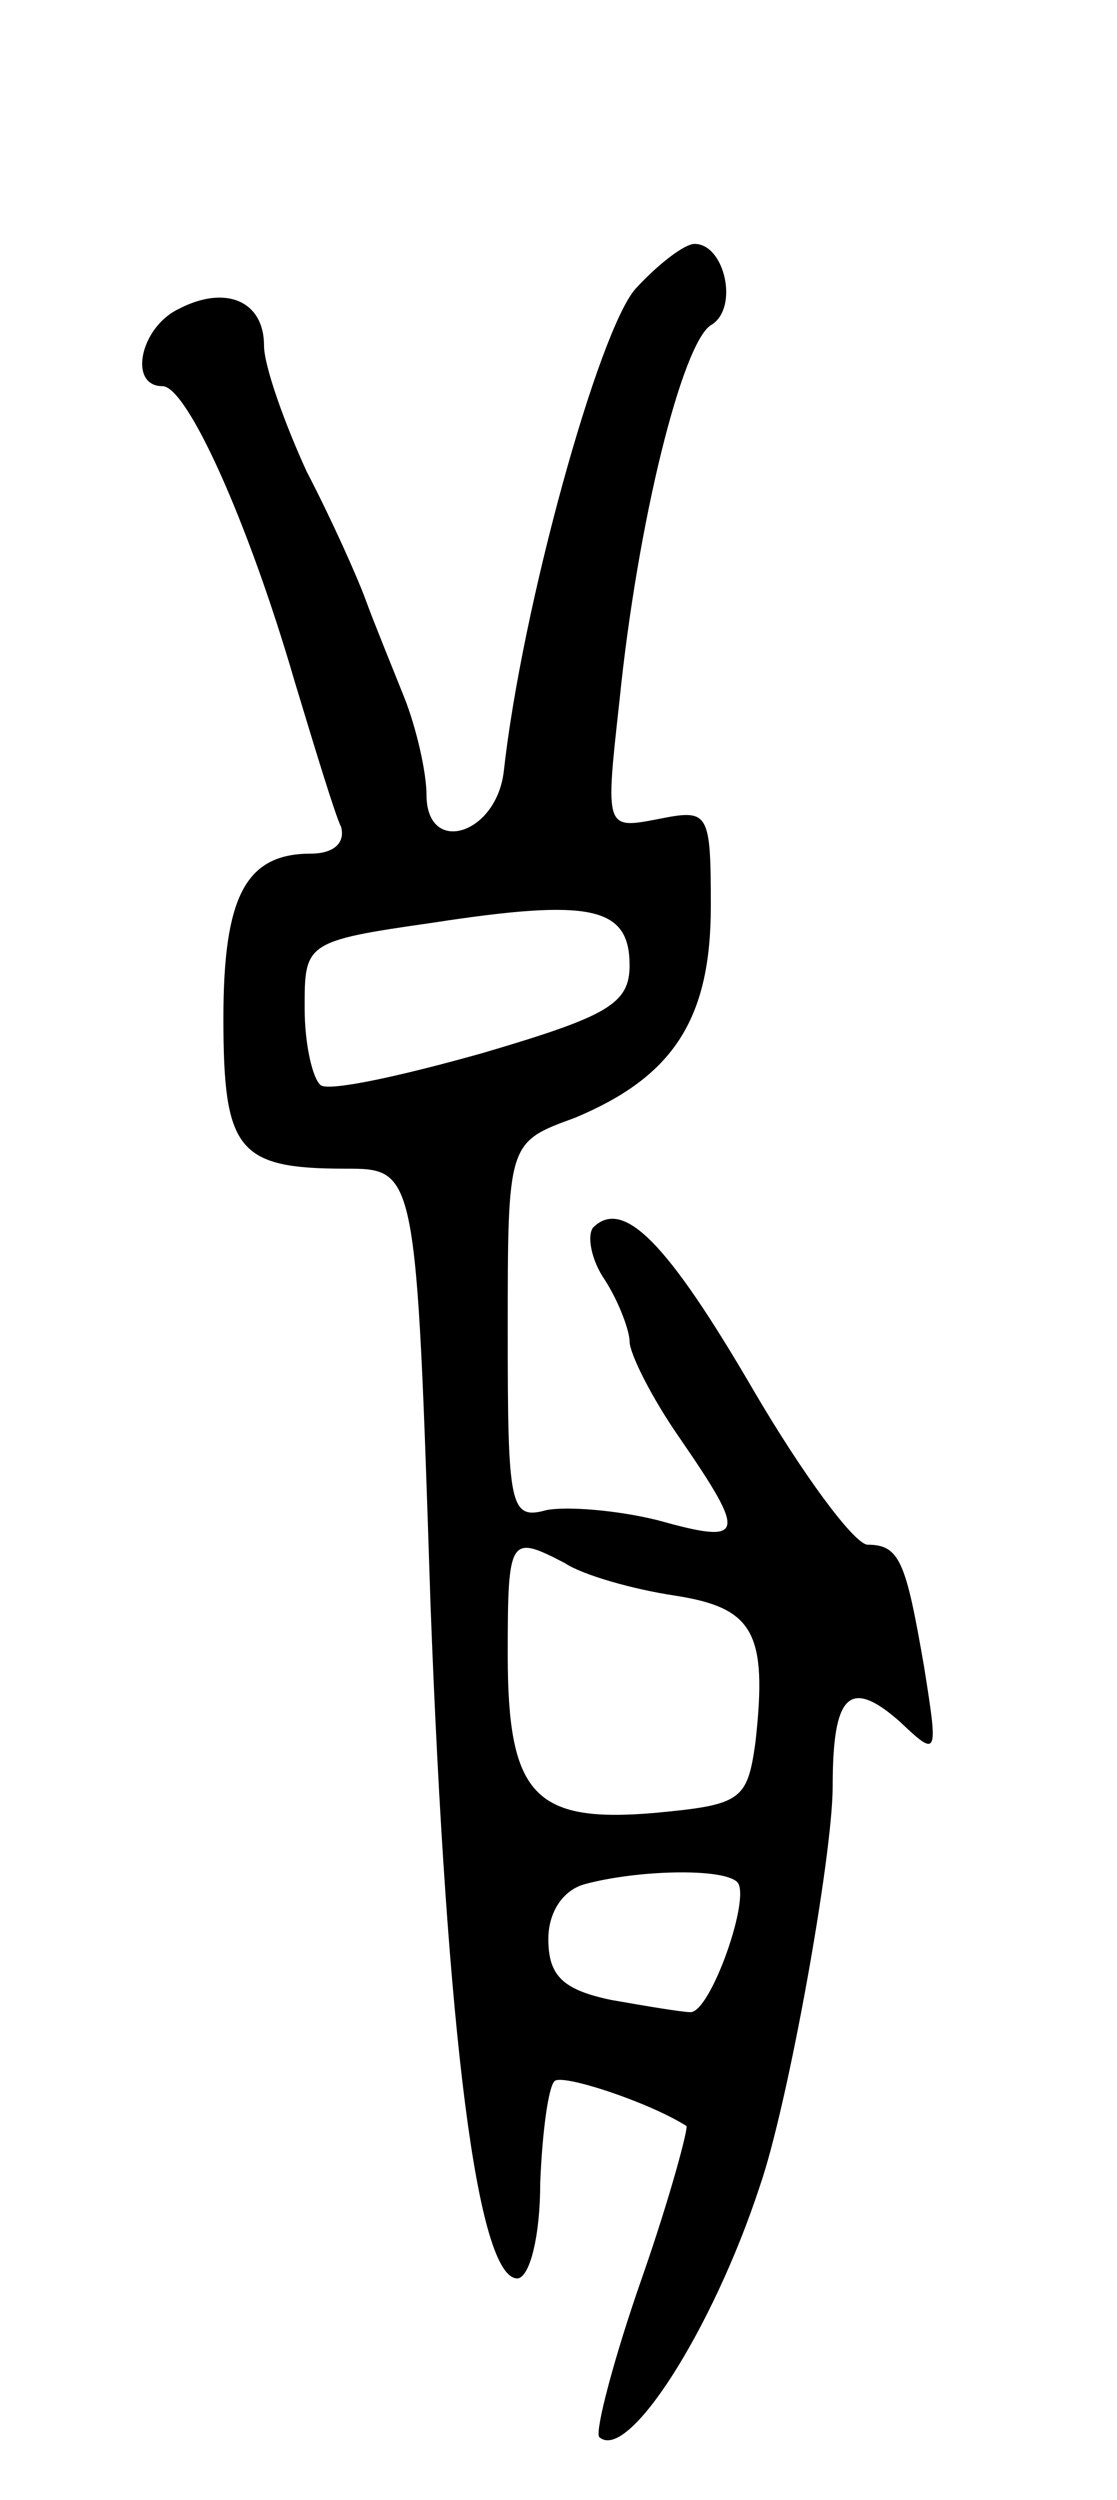 <svg version="1.0" xmlns="http://www.w3.org/2000/svg"
 width="55pt" height="123pt" viewBox="0 0 55 123"
 preserveAspectRatio="xMidYMid meet">
<g transform="translate(0,123) scale(0.1,-0.1)"
fill="#000000" stroke="none">
<path d="M313 1088 c-18 -20 -56 -156 -65 -238 -4 -31 -38 -41 -38 -11 0 11
-5 33 -11 48 -6 15 -15 37 -19 48 -4 11 -17 40 -29 63 -11 24 -21 52 -21 62 0
22 -19 30 -42 18 -19 -9 -25 -38 -8 -38 12 0 42 -66 65 -145 10 -33 20 -66 23
-72 2 -8 -4 -13 -15 -13 -32 0 -43 -21 -43 -81 0 -65 7 -74 60 -74 35 0 35 0
42 -215 8 -211 23 -332 43 -331 6 1 11 21 11 47 1 25 4 47 7 50 3 4 46 -10 65
-22 1 -1 -8 -35 -22 -75 -14 -40 -23 -75 -21 -78 14 -13 56 53 79 123 14 40
36 163 36 197 0 45 8 54 33 32 19 -18 19 -17 12 27 -9 52 -12 60 -28 60 -7 1
-32 35 -56 76 -42 72 -64 95 -79 80 -3 -4 -1 -16 6 -26 7 -11 12 -25 12 -30 0
-6 11 -28 25 -48 33 -48 32 -52 -11 -40 -20 5 -45 7 -55 5 -18 -5 -19 2 -19
88 0 93 0 93 33 105 48 20 67 48 67 104 0 47 -1 48 -26 43 -26 -5 -26 -5 -19
58 9 89 31 176 45 185 14 8 7 40 -8 40 -5 0 -18 -10 -29 -22z m-3 -333 c0 -19
-11 -25 -72 -43 -39 -11 -75 -19 -80 -16 -4 3 -8 20 -8 38 0 32 0 33 63 42 78
12 97 8 97 -21z m-32 -294 c9 -6 34 -13 54 -16 39 -6 46 -18 40 -72 -4 -29 -7
-31 -50 -35 -59 -5 -72 9 -72 78 0 58 1 59 28 45z m85 -157 c7 -7 -13 -64 -23
-64 -4 0 -22 3 -39 6 -24 5 -31 12 -31 30 0 13 7 24 18 27 26 7 68 8 75 1z"/>
</g>
</svg>
